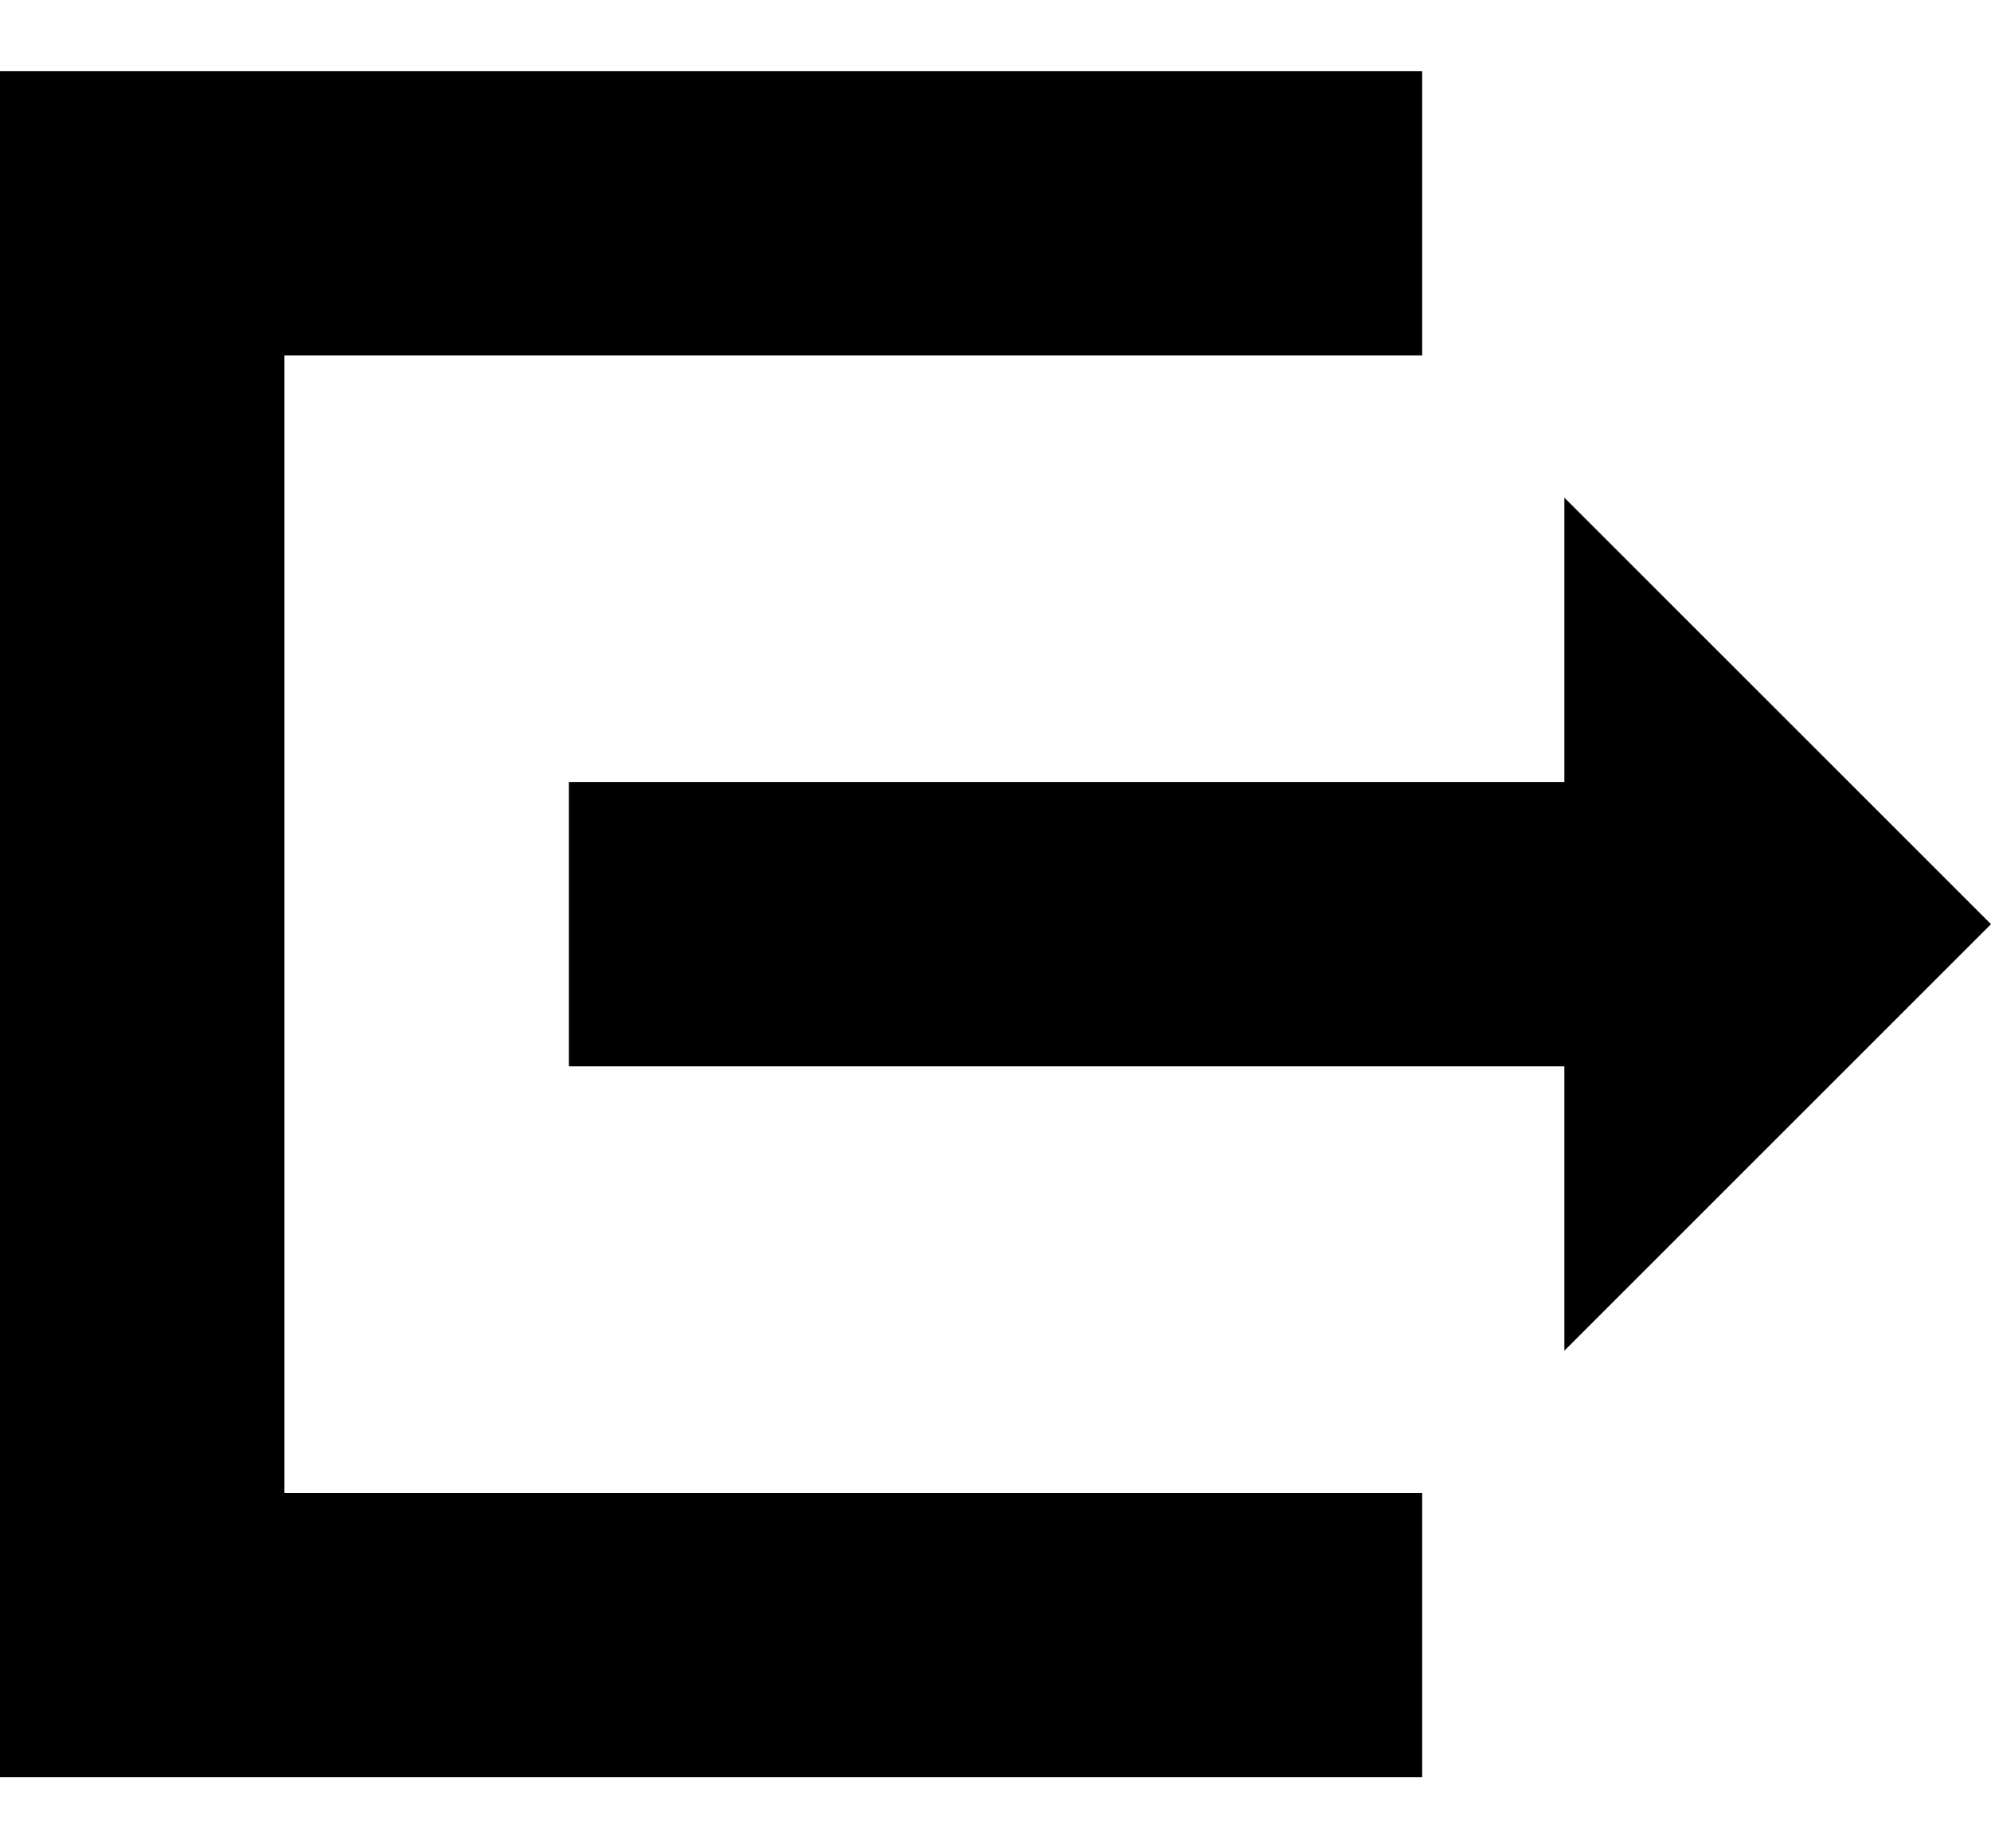 <svg width="14" height="13" viewBox="0 0 14 13" fill="none" xmlns="http://www.w3.org/2000/svg">
<path d="M10 12.5L0 12.5L0 0.5L10 0.5V2.5L2 2.5L2 10.5L10 10.5V12.5Z" fill="black"/>
<path d="M14 6.5L11 9.5V7.5L4 7.5V5.5L11 5.5V3.5L14 6.5Z" fill="black"/>
</svg>
